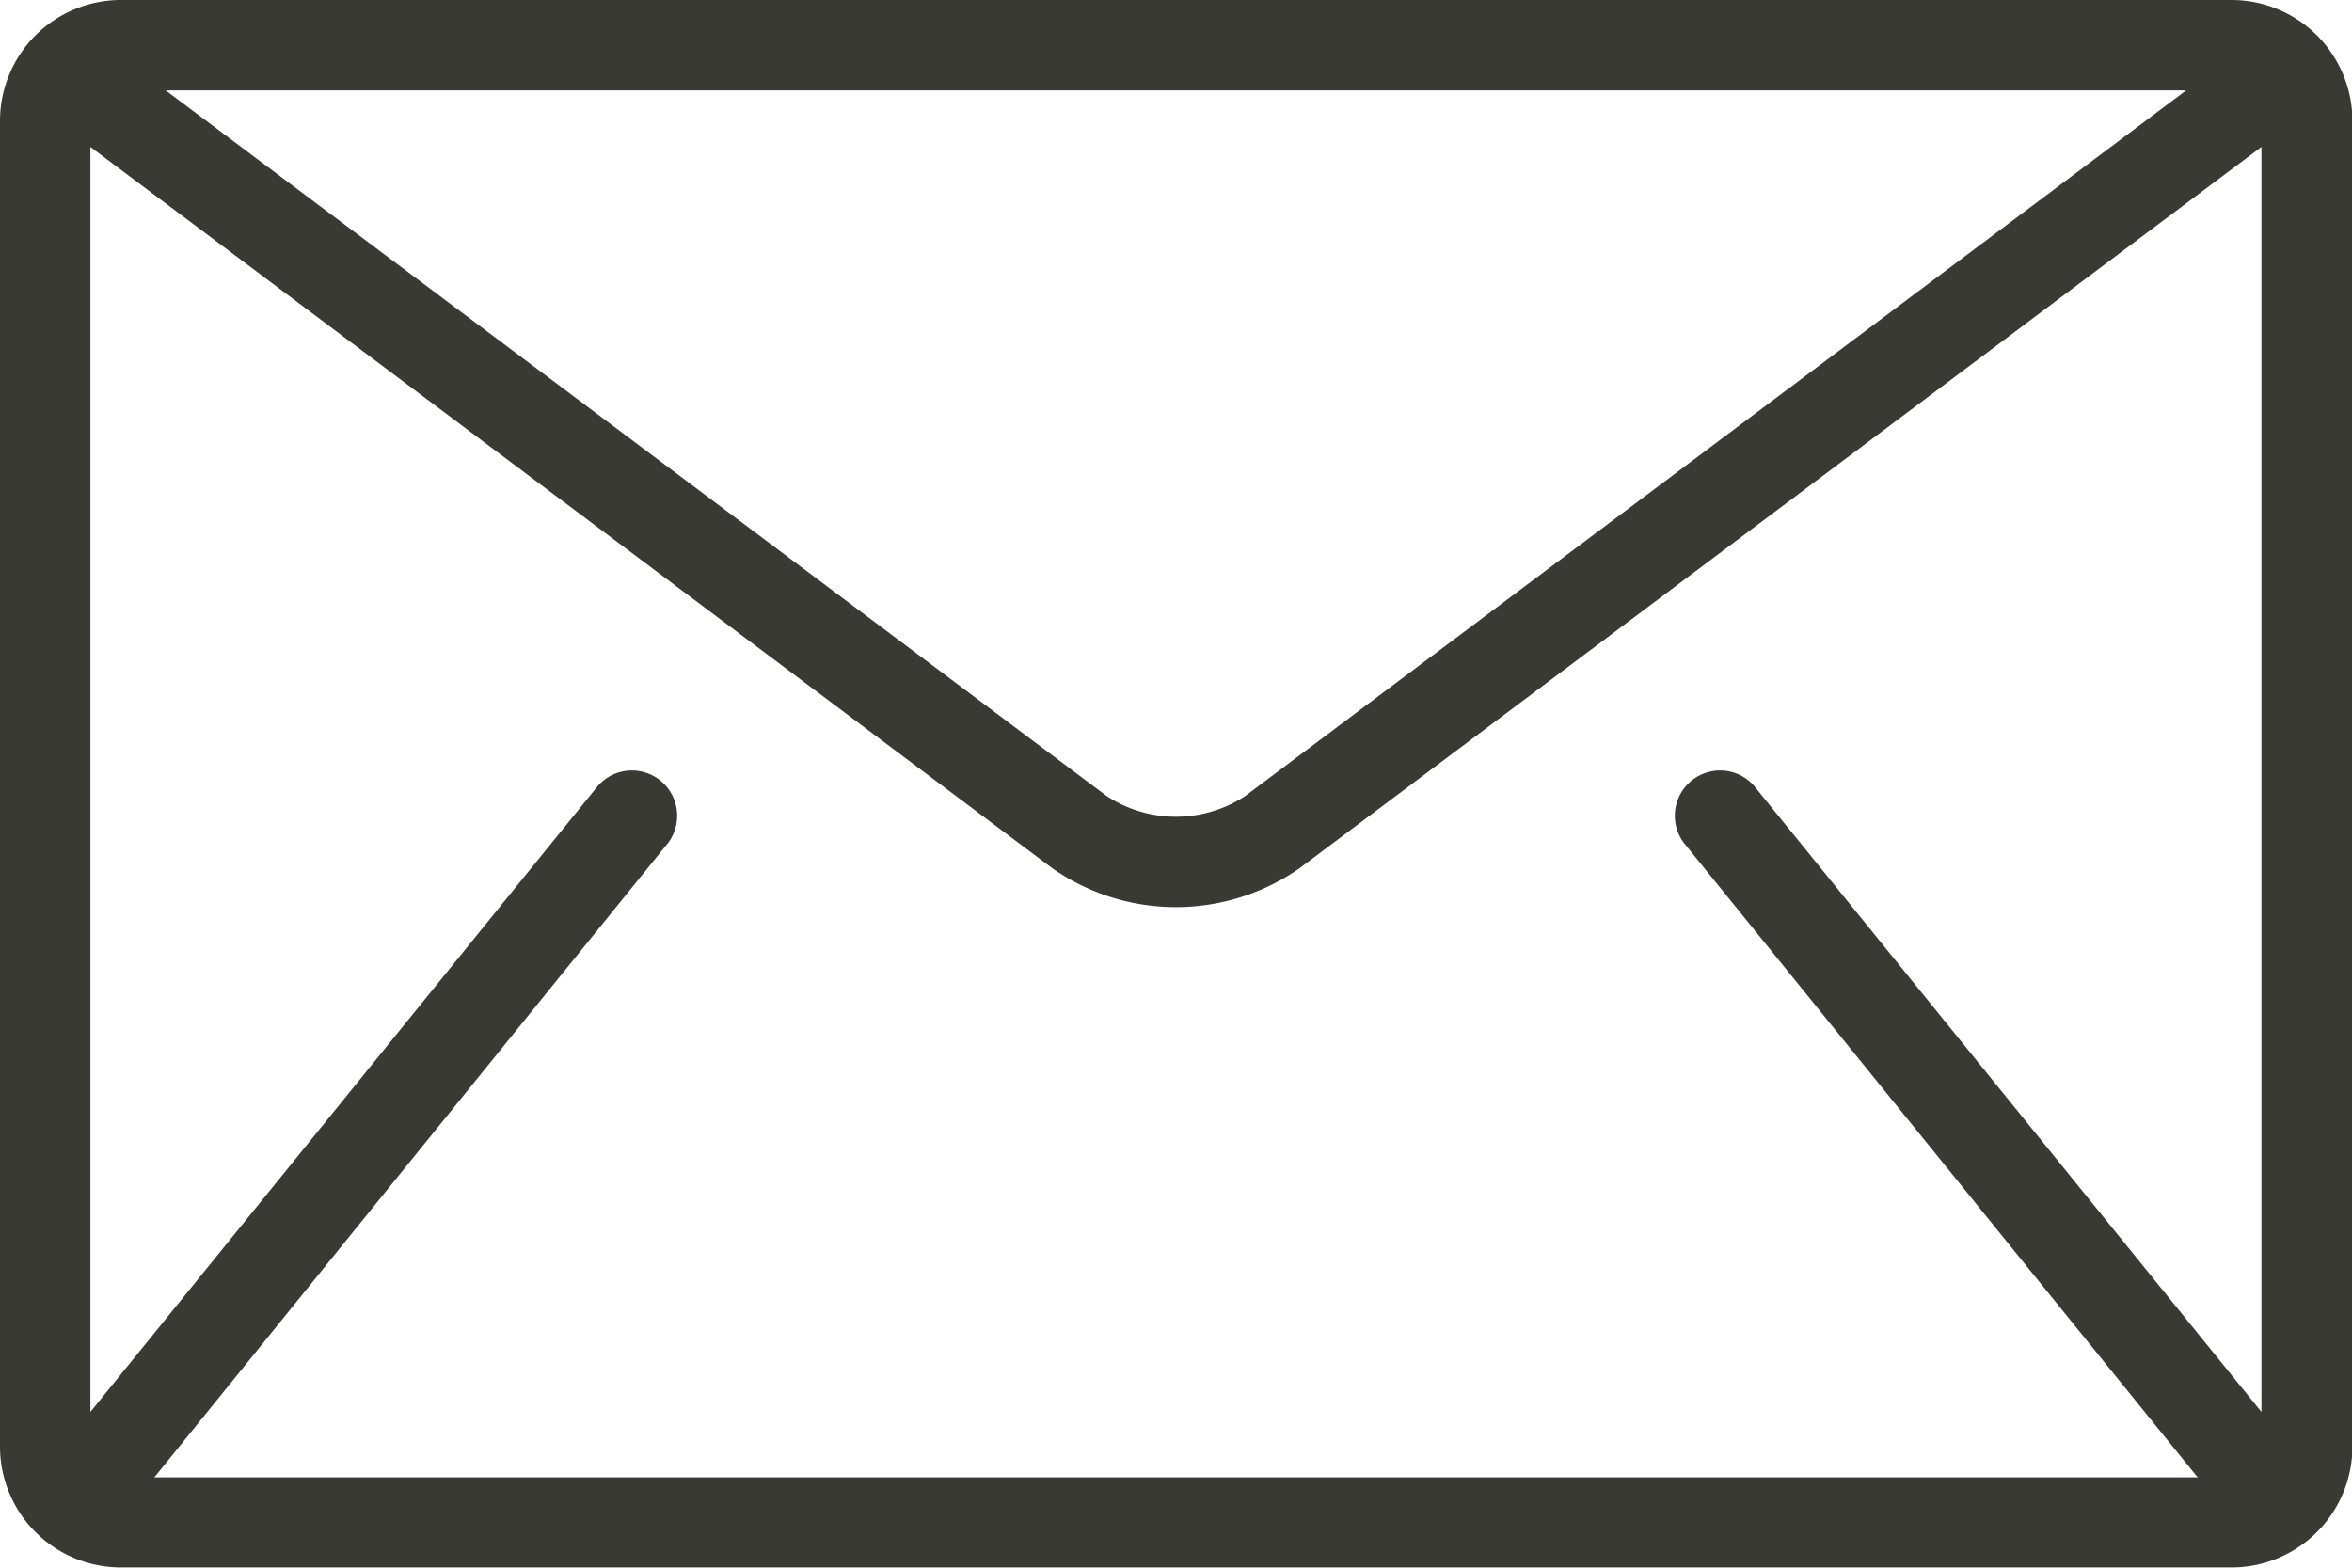 <svg id="_546394" data-name="546394" xmlns="http://www.w3.org/2000/svg" width="16.933" height="11.289" viewBox="0 0 16.933 11.289">
  <g id="Grupo_4775" data-name="Grupo 4775" transform="translate(0 0)">
    <path id="Trazado_11660" data-name="Trazado 11660" d="M16.065,85.333H.868A.871.871,0,0,0,0,86.2v9.552a.871.871,0,0,0,.868.868h15.2a.871.871,0,0,0,.868-.868V86.2A.871.871,0,0,0,16.065,85.333Zm-.326.651-6.773,5.08a.908.908,0,0,1-1,0l-6.773-5.08ZM12.121,91.4l3.691,4.559.012.012H1.109l.012-.012L4.812,91.4a.326.326,0,0,0-.506-.41L.651,95.5V86.391l6.925,5.194a1.554,1.554,0,0,0,1.78,0l6.925-5.194V95.5L12.627,90.99a.326.326,0,0,0-.506.41Z" transform="translate(0 -85.333)" fill="#393a34"/>
  </g>
</svg>
